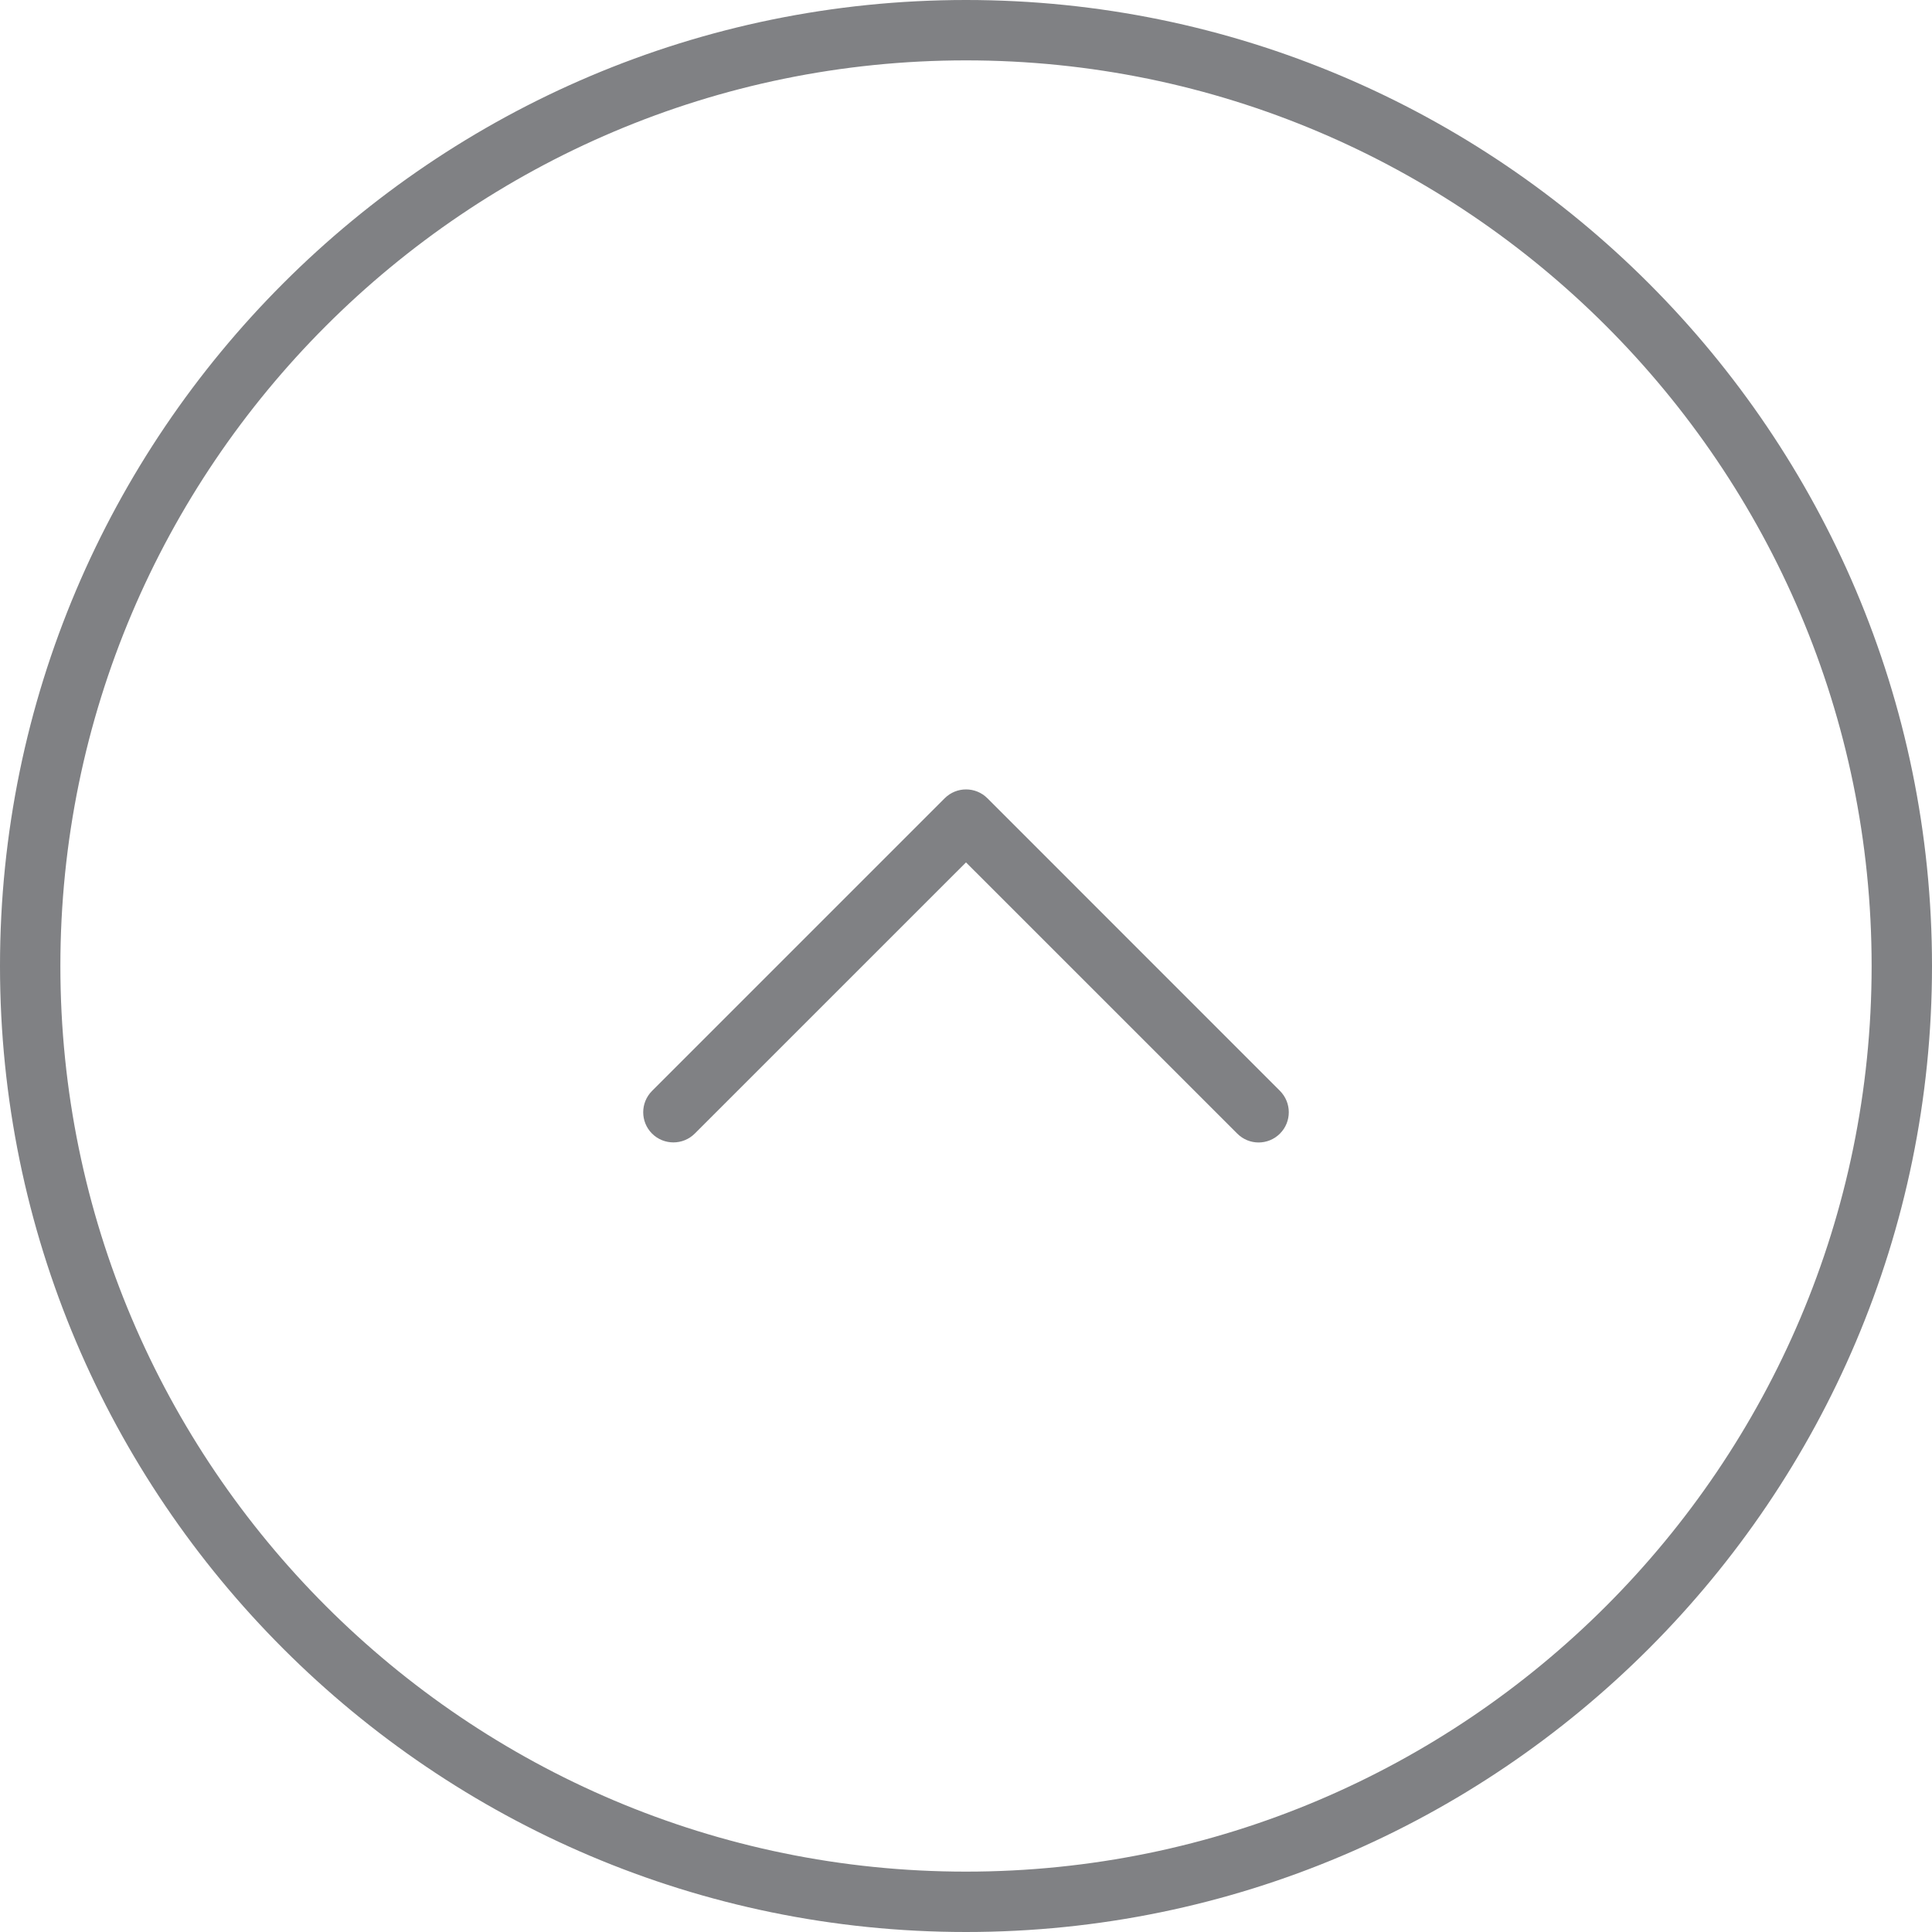 <svg width="40" height="40" viewBox="0 0 40 40" fill="none" xmlns="http://www.w3.org/2000/svg">
<g clip-path="url(#clip0_714_1163)">
<path d="M40 20C40 8.973 31.027 -1.35626e-06 20 -8.74228e-07C8.973 -3.922e-07 -1.35626e-06 8.973 -8.74228e-07 20C-3.922e-07 31.027 8.973 40 20 40C31.027 40 40 31.027 40 20ZM1.25 20C1.25 9.661 9.661 1.25 20 1.25C30.339 1.25 38.75 9.661 38.75 20C38.75 30.339 30.339 38.75 20 38.75C9.661 38.75 1.25 30.339 1.25 20Z" fill="#808184"/>
<path d="M26.5 23.47C26.623 23.347 26.683 23.187 26.683 23.027C26.683 22.867 26.621 22.707 26.5 22.585L20.443 16.527C20.199 16.283 19.803 16.283 19.559 16.527L13.5 22.586C13.256 22.83 13.256 23.226 13.5 23.47C13.744 23.713 14.14 23.713 14.384 23.47L20 17.855L25.616 23.47C25.86 23.715 26.255 23.715 26.5 23.47Z" fill="#808184"/>
</g>
<defs>
<clipPath id="clip0_714_1163">
<rect width="40" height="40" fill="white" transform="translate(0 40) rotate(-90)"/>
</clipPath>
</defs>
</svg>
